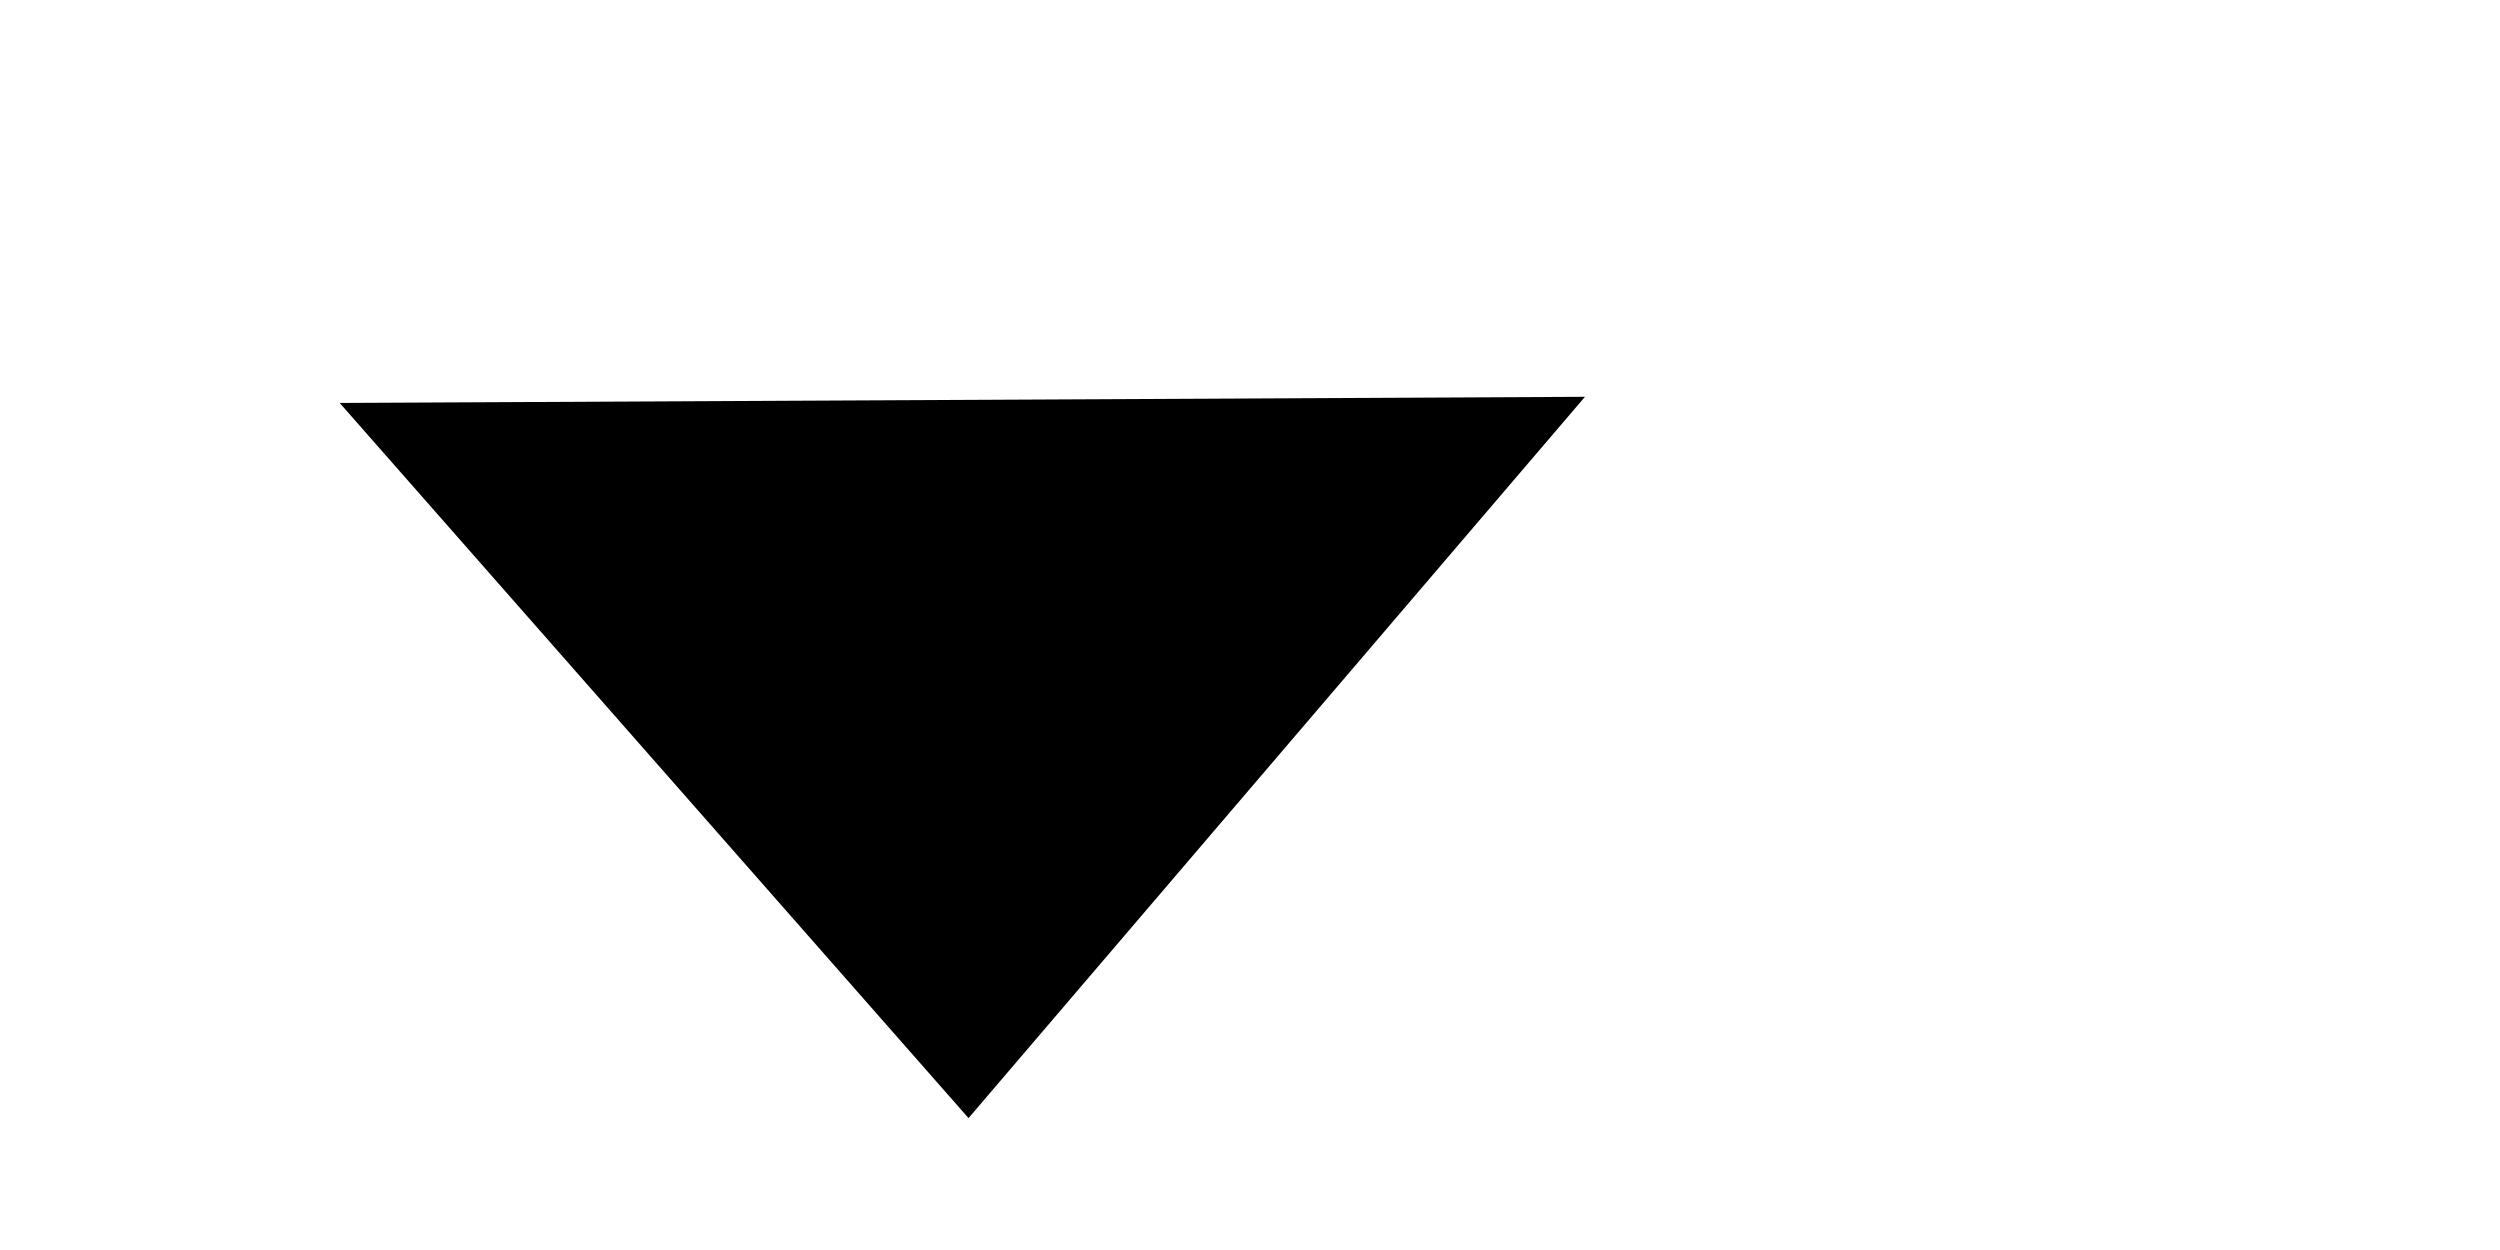 <?xml version="1.0" encoding="UTF-8" standalone="no"?>
<!-- Created with Inkscape (http://www.inkscape.org/) -->

<svg
   xmlns:dc="http://purl.org/dc/elements/1.1/"
   xmlns:cc="http://creativecommons.org/ns#"
   xmlns:rdf="http://www.w3.org/1999/02/22-rdf-syntax-ns#"
   xmlns:svg="http://www.w3.org/2000/svg"
   xmlns="http://www.w3.org/2000/svg"
   xmlns:sodipodi="http://sodipodi.sourceforge.net/DTD/sodipodi-0.dtd"
   xmlns:inkscape="http://www.inkscape.org/namespaces/inkscape"
   width="300"
   height="150"
   id="svg2"
   version="1.1"
   inkscape:version="0.48.2 r9819"
   sodipodi:docname="Neues Dokument 1">
  <defs
     id="defs4">
    <filter
       id="filter3138"
       inkscape:label="Drop shadow"
       width="1.5"
       height="1.5"
       x="-.25"
       y="-.25">
      <feGaussianBlur
         id="feGaussianBlur3140"
         in="SourceAlpha"
         stdDeviation="0.5"
         result="blur" />
      <feColorMatrix
         id="feColorMatrix3142"
         result="bluralpha"
         type="matrix"
         values="1 0 0 0 0 0 1 0 0 0 0 0 1 0 0 0 0 0 0.8 0 " />
      <feOffset
         id="feOffset3144"
         in="bluralpha"
         dx="0"
         dy="1"
         result="offsetBlur" />
      <feMerge
         id="feMerge3146">
        <feMergeNode
           id="feMergeNode3148"
           in="offsetBlur" />
        <feMergeNode
           id="feMergeNode3150"
           in="SourceGraphic" />
      </feMerge>
    </filter>
  </defs>
  <sodipodi:namedview
     id="base"
     pagecolor="#ffffff"
     bordercolor="#666666"
     borderopacity="1.0"
     inkscape:pageopacity="0.0"
     inkscape:pageshadow="2"
     inkscape:zoom="15.839192"
     inkscape:cx="-5.5806778"
     inkscape:cy="2.7149286"
     inkscape:document-units="px"
     inkscape:current-layer="layer1"
     showgrid="false"
     fit-margin-top="0"
     fit-margin-left="0"
     fit-margin-right="0"
     fit-margin-bottom="0"
     inkscape:window-width="1489"
     inkscape:window-height="725"
     inkscape:window-x="1755"
     inkscape:window-y="75"
     inkscape:window-maximized="0" />
  <g
     inkscape:label="Ebene 1"
     inkscape:groupmode="layer"
     id="layer1"
     transform="scale(10,10) translate(-767.857,-764.862)">
    <path
       style="fill:#000000;stroke:#000000;stroke-width:1px;stroke-linecap:butt;stroke-linejoin:miter;stroke-opacity:1;filter:url(#filter3138);fill-opacity:1"
       d="M 5.177,4.33 C 11.617,11.654 11.617,11.654 11.617,11.654 l 6.313,-7.387 z"
       id="path2996"
       inkscape:connector-curvature="0"
       transform="translate(767.857,764.862)" />
  </g>
</svg>
